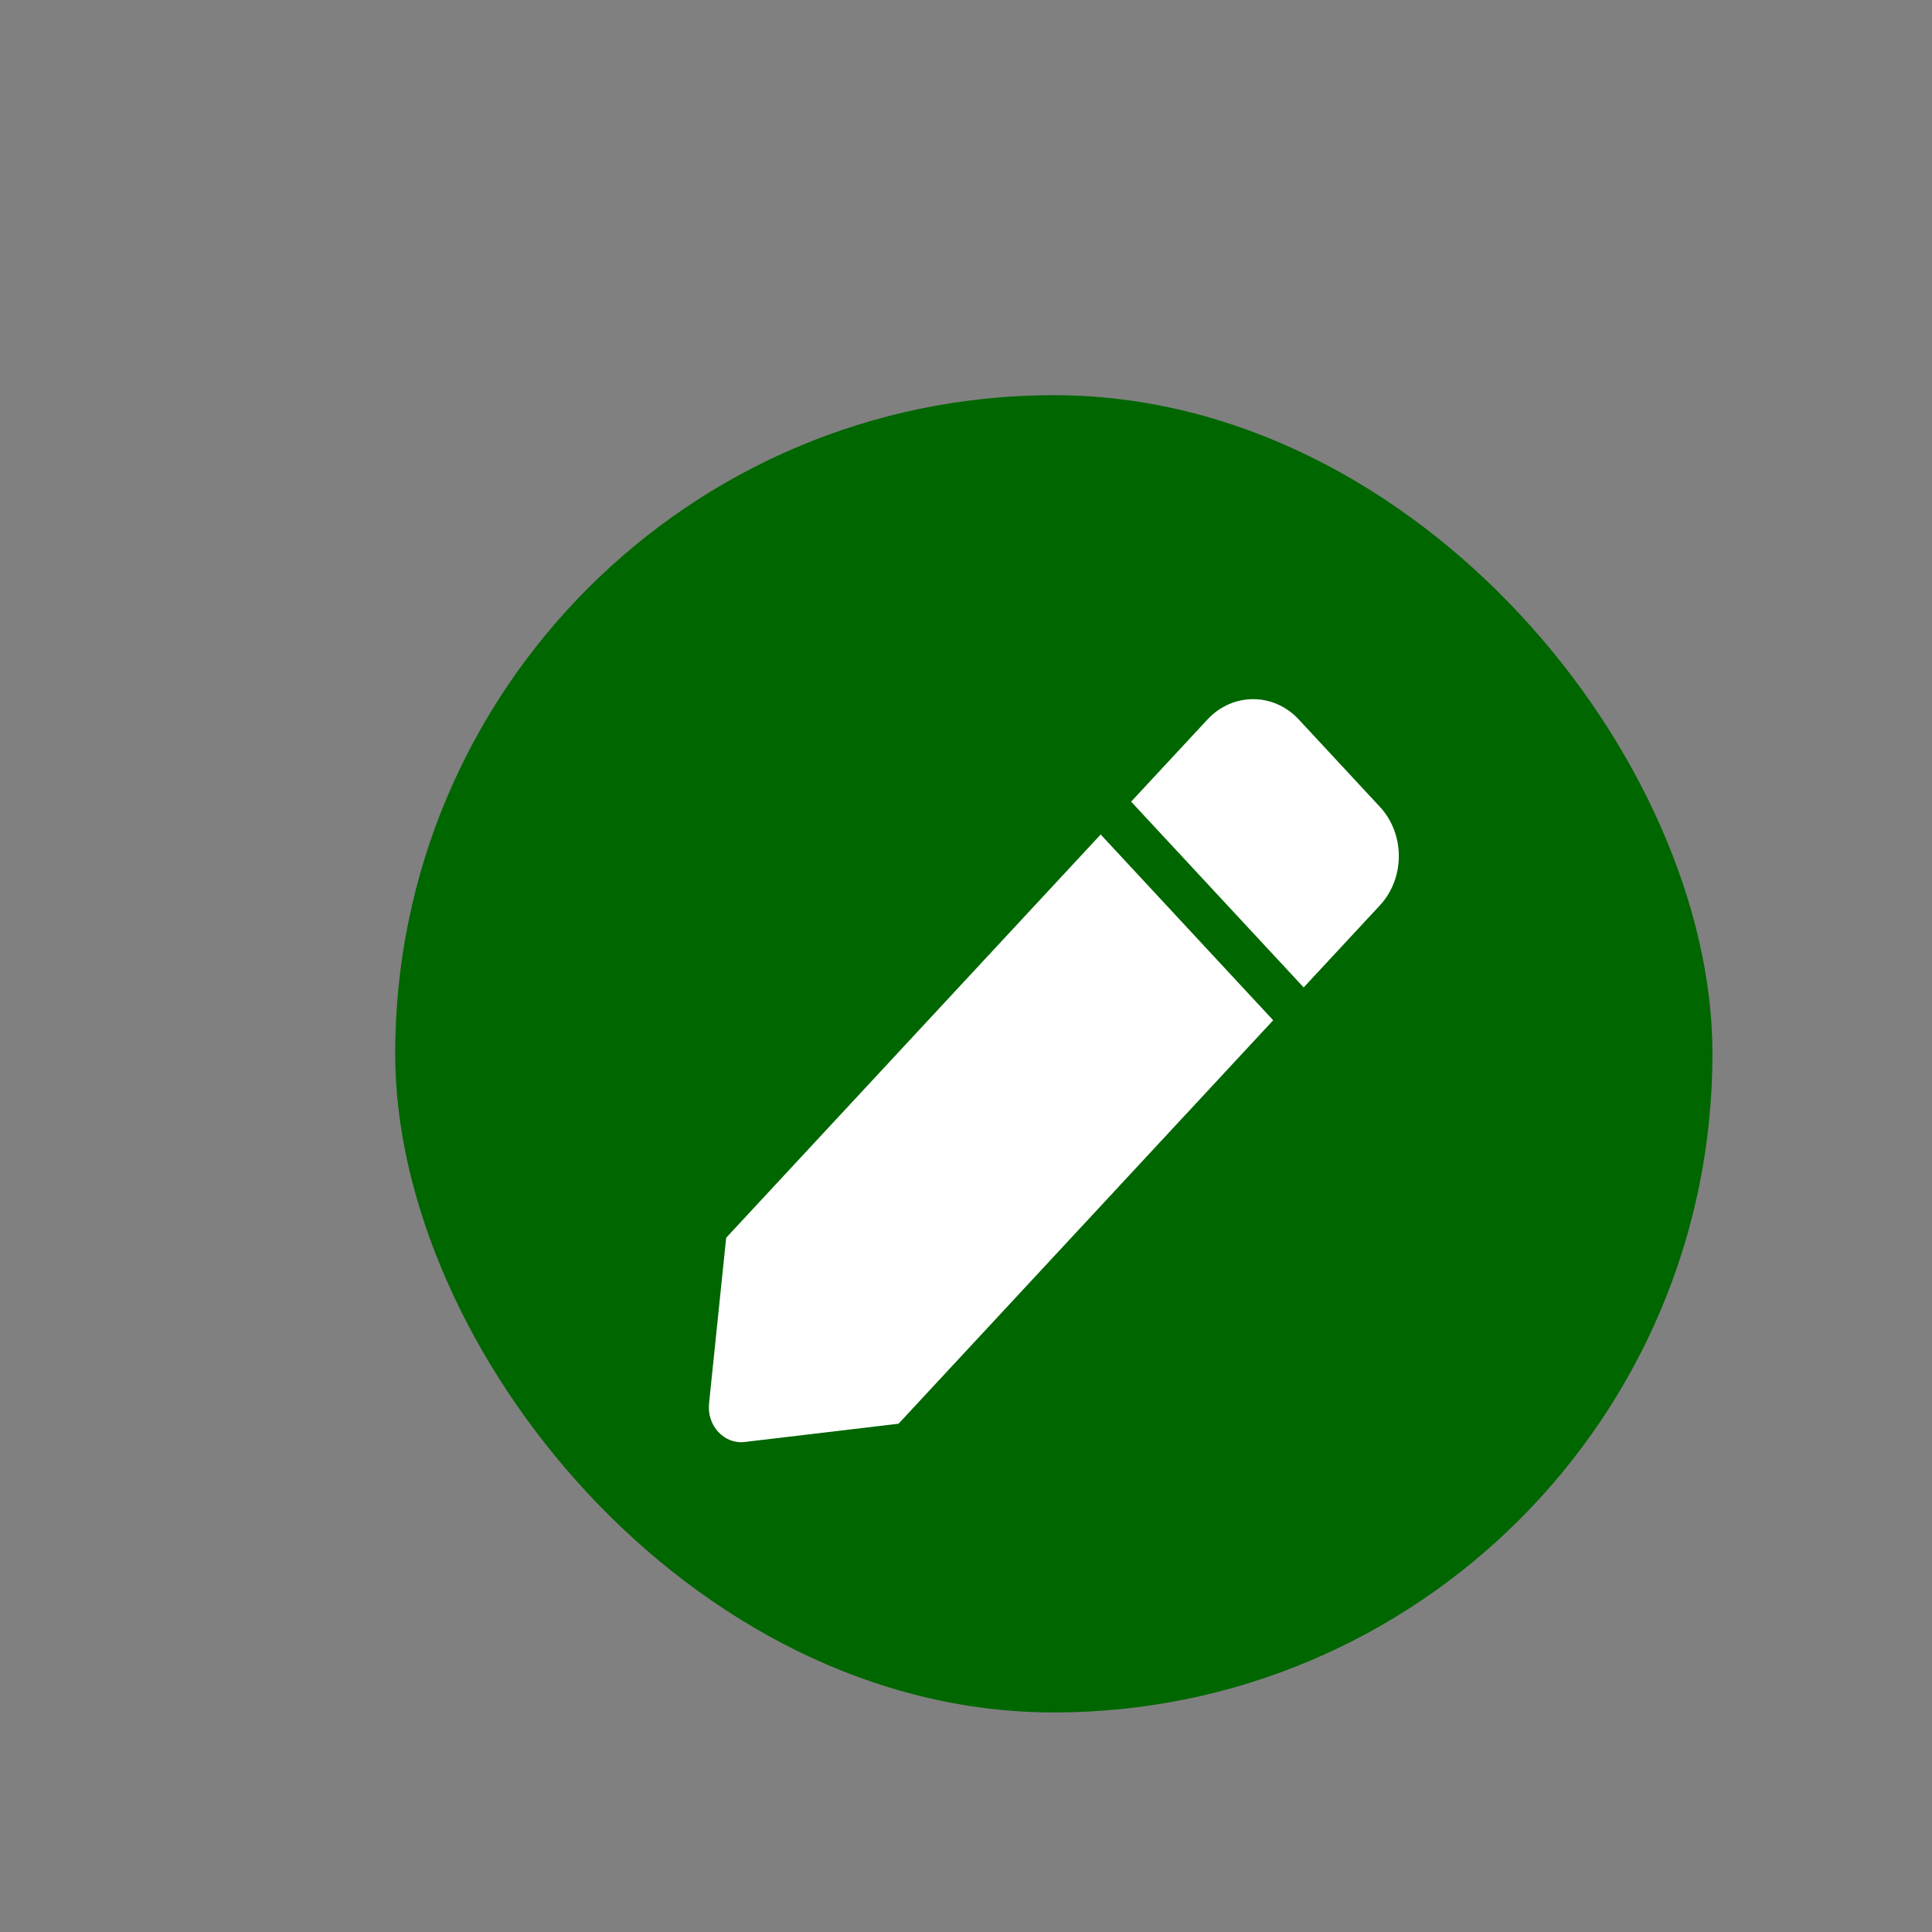 <svg width="44" height="44" viewBox="0 0 44 44" fill="none" xmlns="http://www.w3.org/2000/svg">
<rect x="0" y="0" width="44" height="44" fill="#808080" stroke="none"/>
<rect x="9" y="9" width="30" height="30" rx="15" fill="#006600"/>
<path d="M25.067 19.005L28.996 23.236L20.464 32.424L16.961 32.84C16.492 32.896 16.096 32.469 16.148 31.964L16.538 28.189L25.067 19.005ZM31.426 18.375L29.581 16.388C29.006 15.768 28.072 15.768 27.497 16.388L25.761 18.257L29.69 22.488L31.426 20.619C32.001 19.999 32.001 18.994 31.426 18.375Z" fill="white"/>
</svg>
